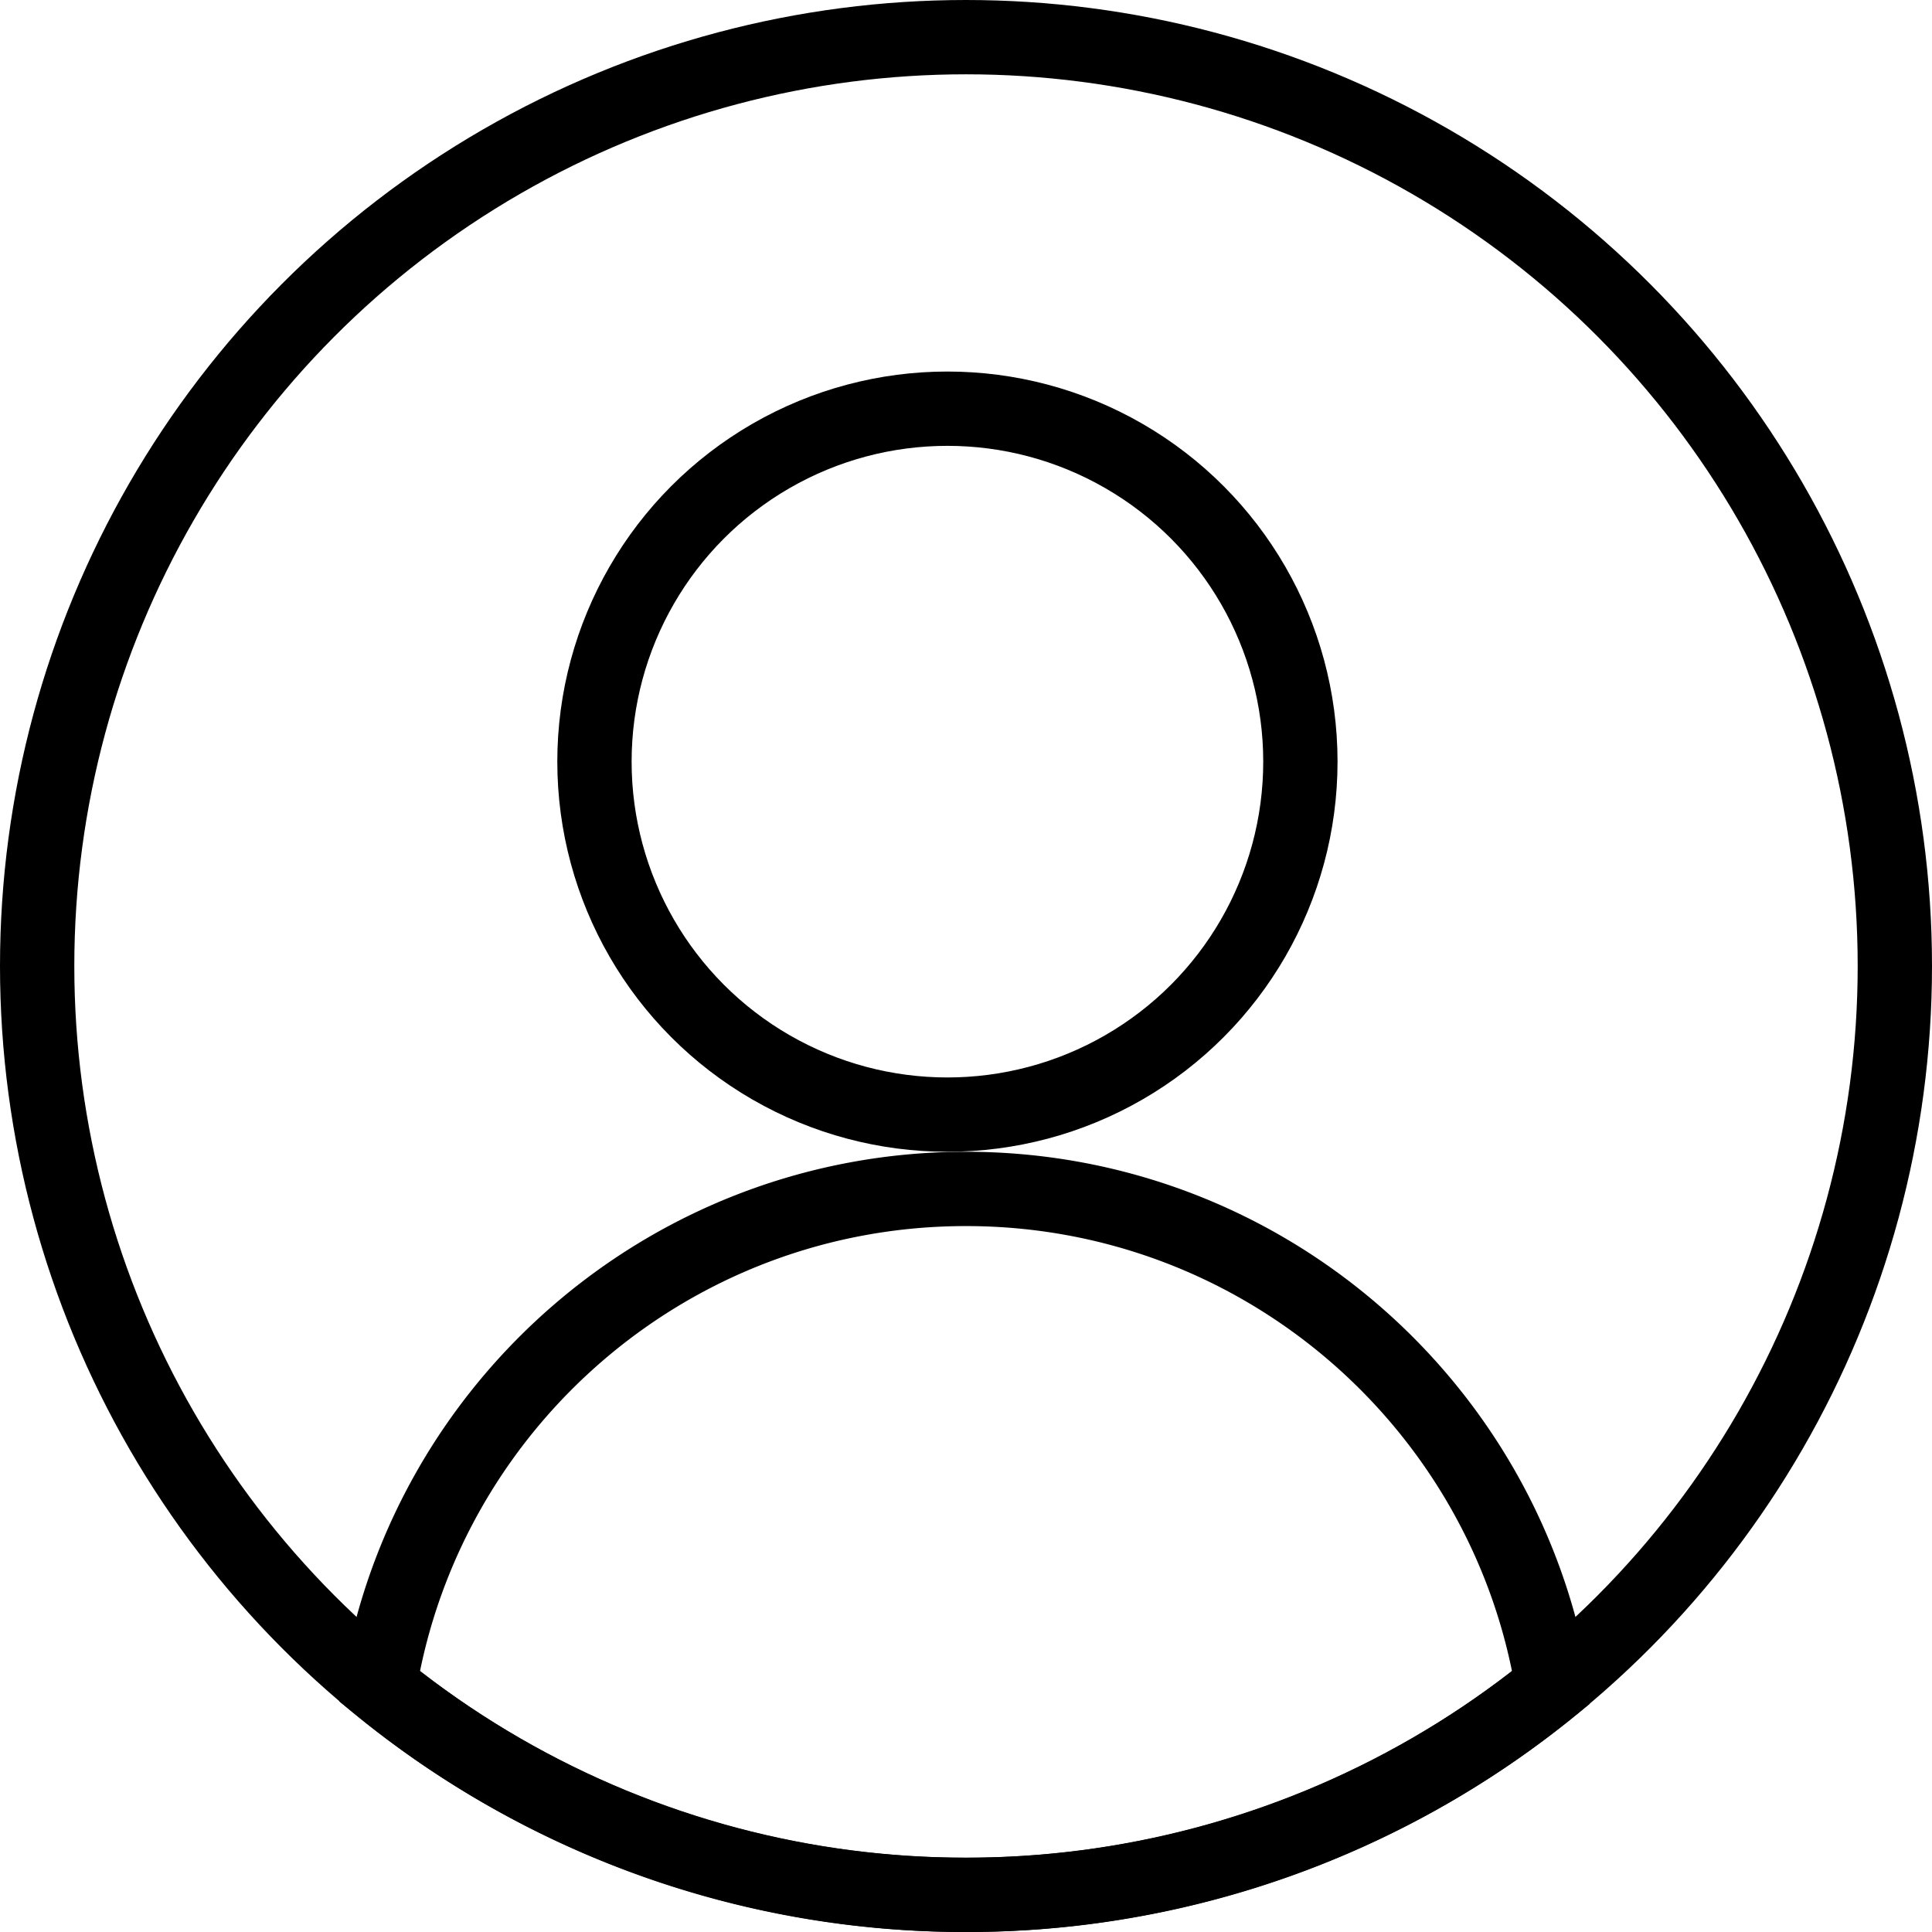 <svg width="52" height="52" xmlns="http://www.w3.org/2000/svg">
  <g stroke-width="2" transform="translate(1 1)" stroke="#000" fill="none" fill-rule="evenodd">
    <circle cx="25" cy="25" r="25"/>
    <path d="M25 31c7.946 0 14.54 5.792 15.787 13.385A24.894 24.894 0 0125 50a24.896 24.896 0 01-15.787-5.614C10.461 36.792 17.053 31 25 31z"/>
    <circle cx="24.5" cy="19.5" r="9.5"/>
  </g>
</svg>
